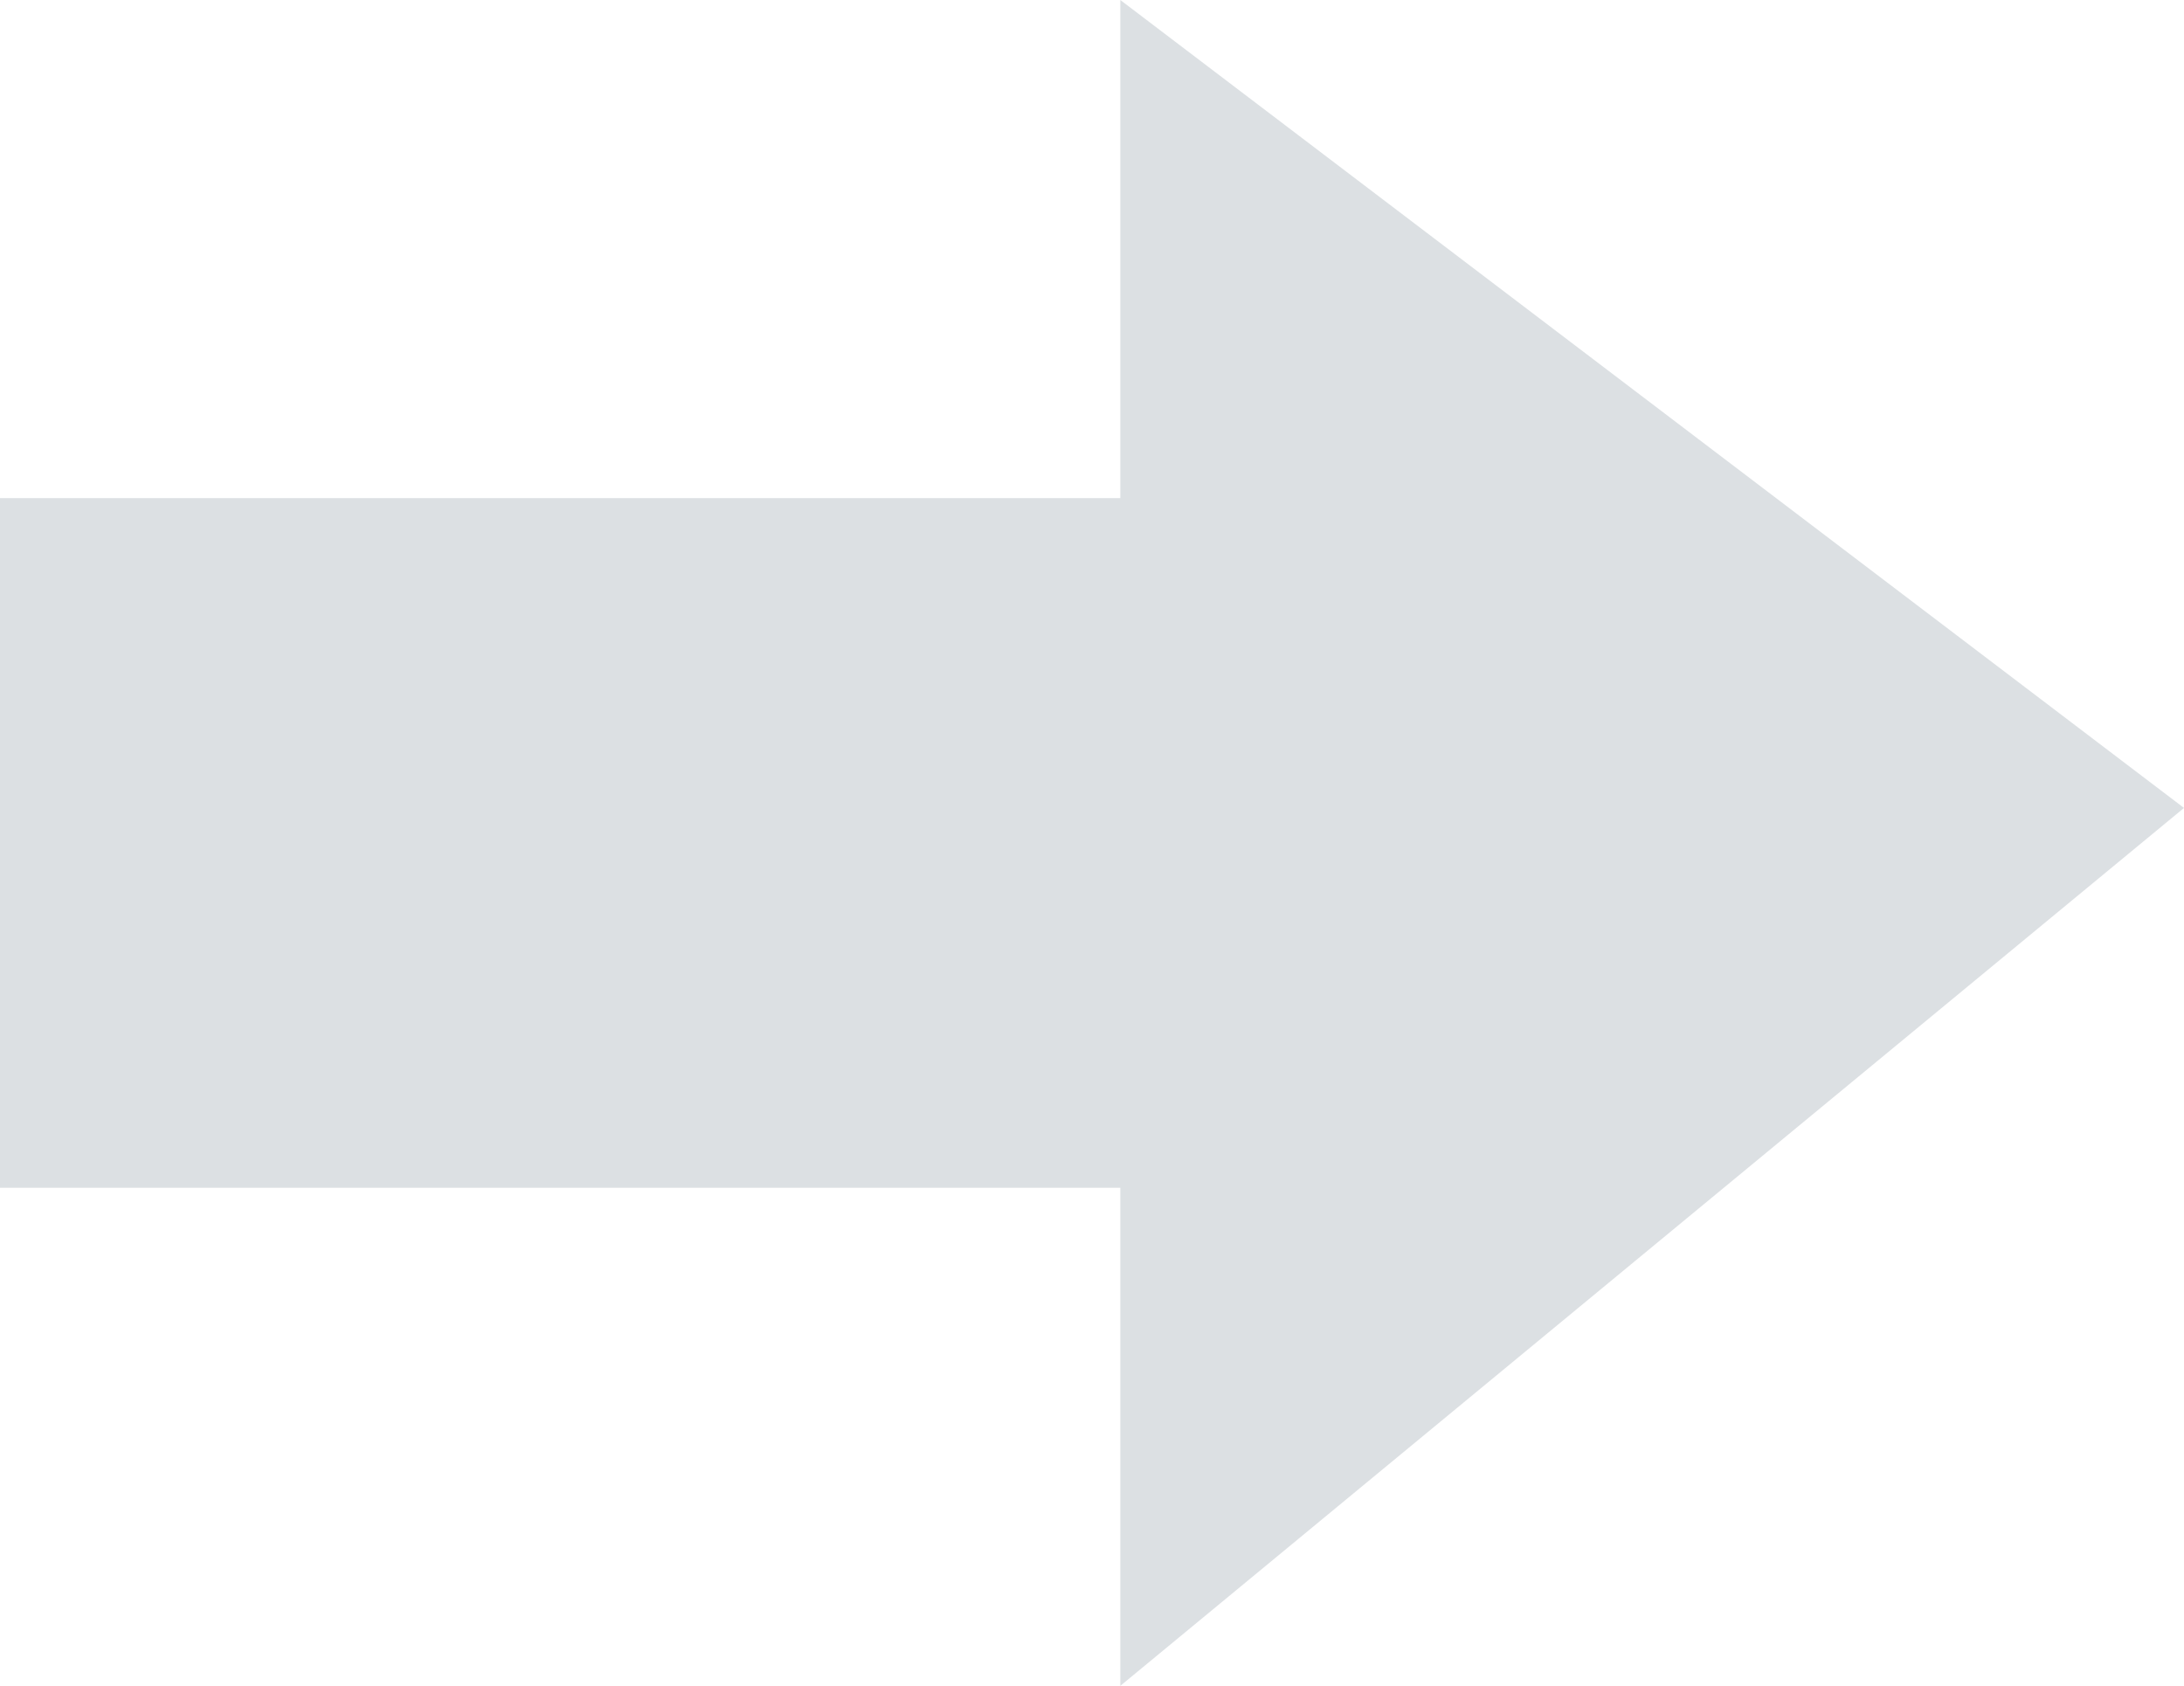 <?xml version="1.0" encoding="UTF-8"?>
<svg width="57px" height="44px" viewBox="0 0 57 44" version="1.1" xmlns="http://www.w3.org/2000/svg" xmlns:xlink="http://www.w3.org/1999/xlink">
    <!-- Generator: Sketch 56 (81588) - https://sketch.com -->
    <title>Combined Shape</title>
    <desc>Created with Sketch.</desc>
    <g id="Desktop" stroke="none" stroke-width="1" fill="none" fill-rule="evenodd">
        <g id="Product---Onramp" transform="translate(-776, -1548)" fill="#DCE0E3">
            <path d="M805.239,1561 L805.239,1548 L833,1569.087 L805.239,1592 L805.239,1579 L776,1579 L776,1561 L805.239,1561 Z" id="Combined-Shape"></path>
        </g>
    </g>
</svg>